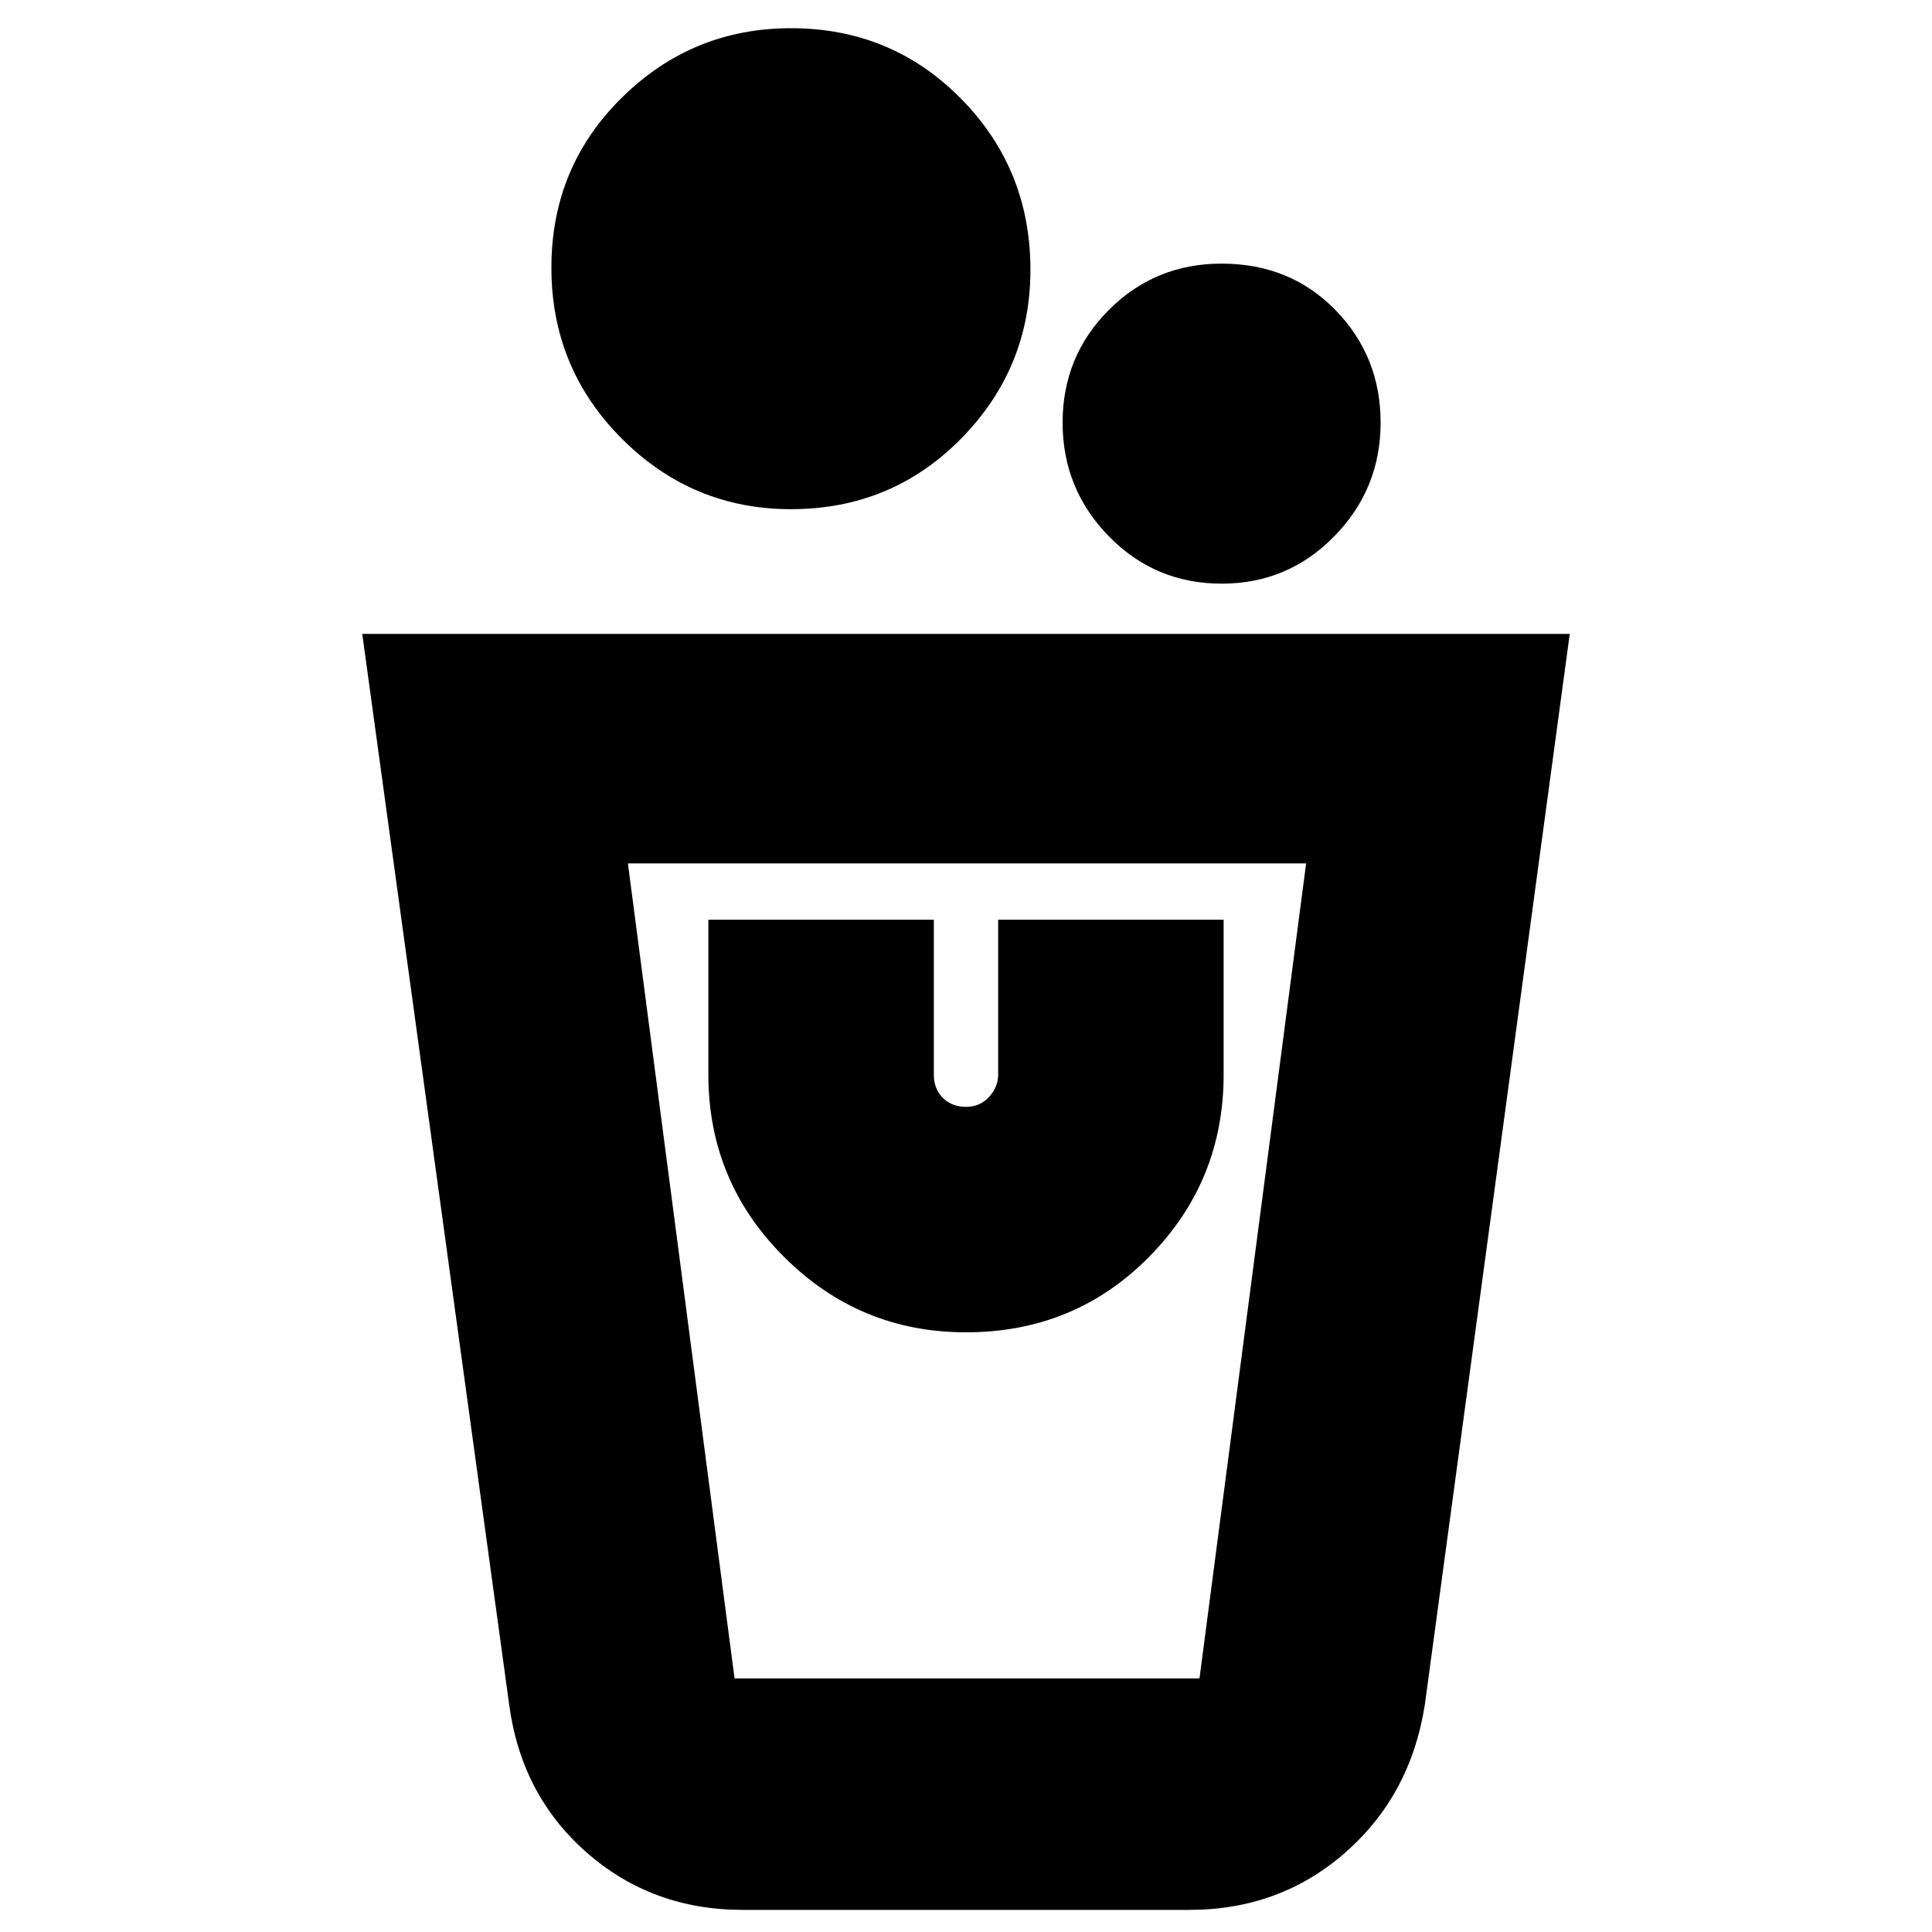 <svg xmlns="http://www.w3.org/2000/svg" height="20" width="20"><path d="M7.688 19.771q-.938 0-1.615-.594t-.802-1.531L3.75 6.562h12.5l-1.5 11.084q-.146.937-.823 1.531-.677.594-1.615.594Zm-.084-2.396h4.813l1.104-8.437H6.5l1.104 8.437ZM10 13.792q1.125 0 1.896-.782.771-.781.771-1.885V9.521h-2.334v1.604q0 .125-.093.229-.094.104-.24.104t-.24-.093q-.093-.094-.093-.24V9.521H7.333v1.604q0 1.104.782 1.885.781.782 1.885.782Zm2.646-7.75q-.688 0-1.167-.49Q11 5.062 11 4.375t.479-1.167q.479-.479 1.167-.479.708 0 1.177.479.469.48.469 1.167t-.48 1.177q-.479.49-1.166.49Zm-4.458-.771q-1.021 0-1.75-.729-.73-.73-.73-1.771 0-1.042.73-1.761.729-.718 1.75-.718 1.041 0 1.76.729.719.729.719 1.771 0 1.02-.719 1.75-.719.729-1.76.729Zm4.229 12.104H7.604h4.813Z"/></svg>